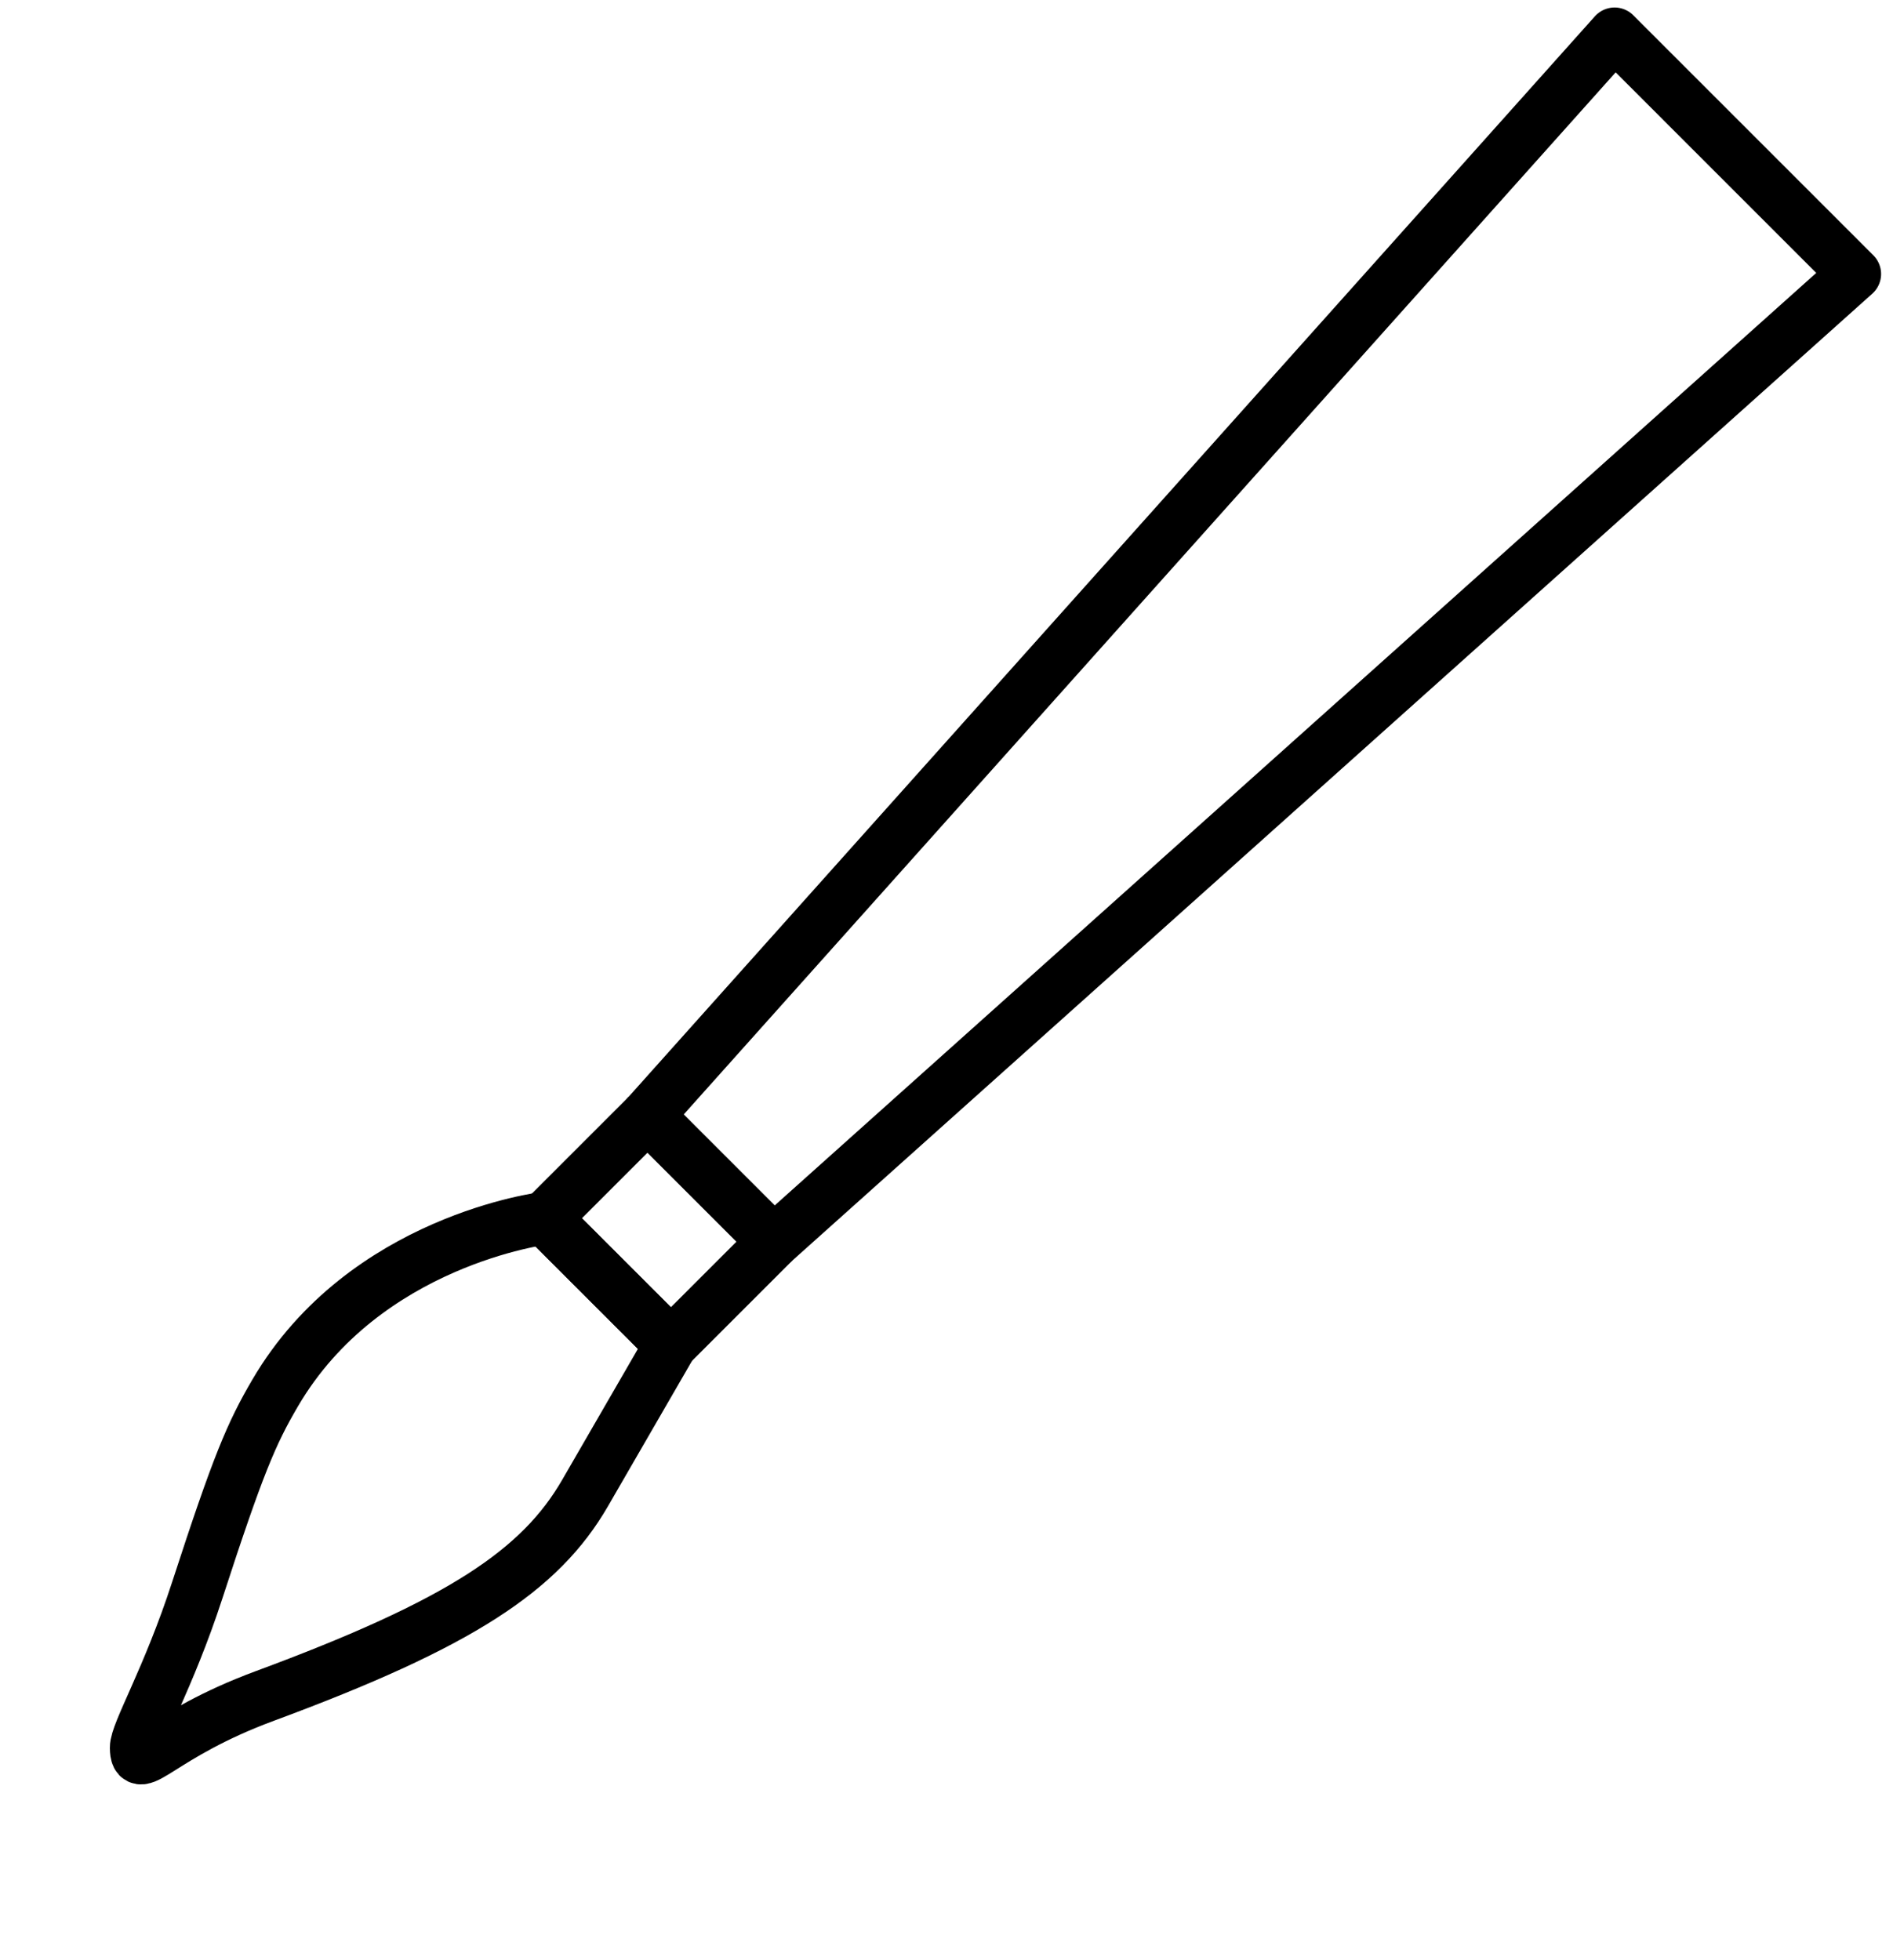 <?xml version="1.0" encoding="UTF-8" standalone="no"?>
<!-- Created with Inkscape (http://www.inkscape.org/) -->

<svg
   width="53.727mm"
   height="55.635mm"
   viewBox="0 0 53.727 55.635"
   version="1.1"
   id="svg5"
   inkscape:version="1.1.1 (3bf5ae0d25, 2021-09-20)"
   sodipodi:docname="brush.svg"
   xmlns:inkscape="http://www.inkscape.org/namespaces/inkscape"
   xmlns:sodipodi="http://sodipodi.sourceforge.net/DTD/sodipodi-0.dtd"
   xmlns="http://www.w3.org/2000/svg"
   xmlns:svg="http://www.w3.org/2000/svg">
  <sodipodi:namedview
     id="namedview7"
     pagecolor="#505050"
     bordercolor="#eeeeee"
     borderopacity="1"
     inkscape:pageshadow="0"
     inkscape:pageopacity="0"
     inkscape:pagecheckerboard="0"
     inkscape:document-units="mm"
     showgrid="false"
     inkscape:zoom="2"
     inkscape:cx="140.25"
     inkscape:cy="40.25"
     inkscape:window-width="1920"
     inkscape:window-height="1057"
     inkscape:window-x="3832"
     inkscape:window-y="-8"
     inkscape:window-maximized="1"
     inkscape:current-layer="layer1"
     showguides="true"
     inkscape:guide-bbox="true" />
  <defs
     id="defs2" />
  <g
     inkscape:label="Layer 1"
     inkscape:groupmode="layer"
     id="layer1"
     transform="translate(-18.776,-65.325)">
    <path
       style="fill:none;stroke:#000000;stroke-width:1.5;stroke-linecap:round;stroke-linejoin:round;stroke-miterlimit:4;stroke-dasharray:none;stroke-opacity:1"
       d="M 64.601,66.288 37.151,96.989 40.737,100.575 71.415,73.103 64.601,66.288"
       id="path3848"
       sodipodi:nodetypes="ccccc" />
    <path
       style="fill:none;stroke:#000000;stroke-width:1.5;stroke-linecap:butt;stroke-linejoin:miter;stroke-opacity:1;stroke-miterlimit:4;stroke-dasharray:none"
       d="m 37.151,96.989 -2.919,2.919 1.721,1.721"
       id="path6247" />
    <path
       style="fill:none;stroke:#000000;stroke-width:1.5;stroke-linecap:butt;stroke-linejoin:miter;stroke-opacity:1;stroke-miterlimit:4;stroke-dasharray:none"
       d="m 40.737,100.575 -2.919,2.919 -1.864,-1.864"
       id="path6249" />
    <path
       style="fill:none;stroke:#000000;stroke-width:1.5;stroke-linecap:butt;stroke-linejoin:miter;stroke-opacity:1;stroke-miterlimit:4;stroke-dasharray:none"
       d="m 34.232,99.908 c 0,0 -5.108,0.621 -7.647,4.961 -0.672,1.148 -1.049,2.025 -2.21,5.598 -0.818,2.517 -1.736,4.046 -1.731,4.472 0.01,0.863 0.651,-0.361 3.646,-1.469 5.557,-2.056 7.821,-3.563 9.092,-5.762 l 2.436,-4.214 -3.586,-3.586"
       id="path7219"
       sodipodi:nodetypes="cssssscc" />
  </g>
</svg>
